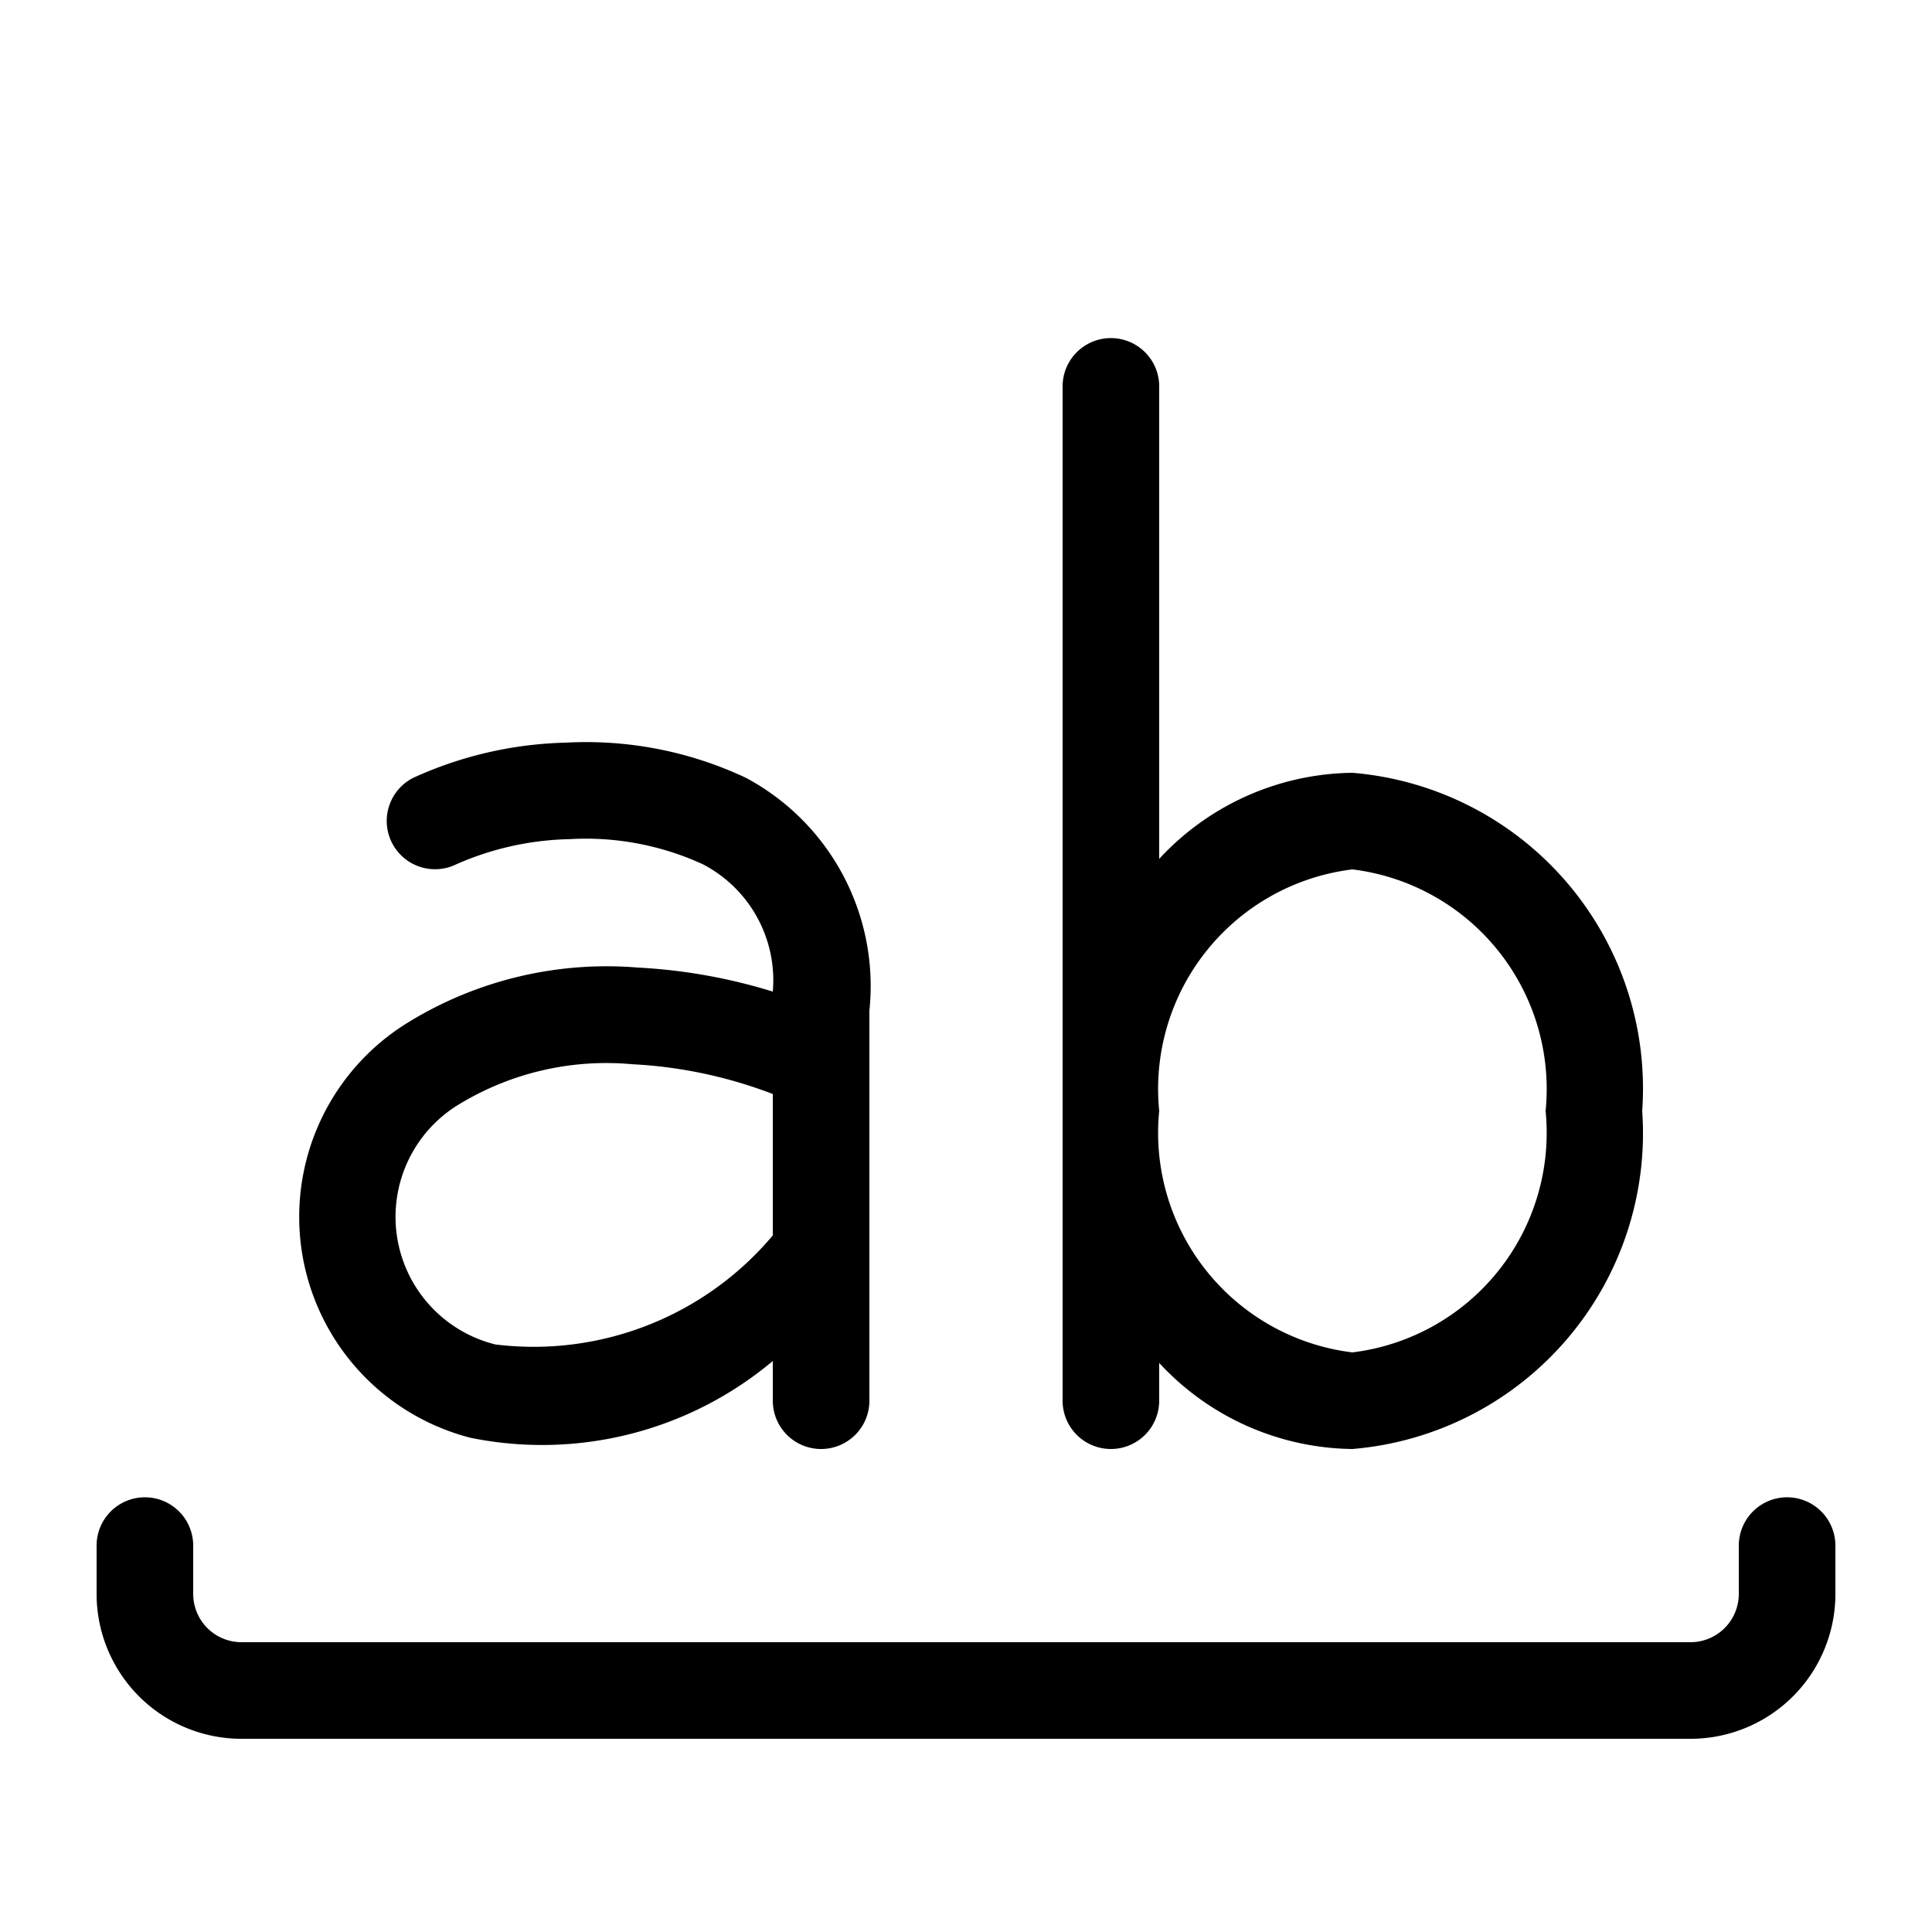 <svg xmlns="http://www.w3.org/2000/svg" width="20" height="20" viewBox="0 0 20 20"><path d="M11.5 15a.5.5 0 0 0 .5-.5v-.391A2.764 2.764 0 0 0 14 15a3.28 3.28 0 0 0 3-3.5A3.279 3.279 0 0 0 14 8a2.766 2.766 0 0 0-2 .891V4a.5.5 0 0 0-1 0v10.5a.5.5 0 0 0 .5.5ZM14 9a2.29 2.29 0 0 1 2 2.5 2.29 2.29 0 0 1-2 2.5 2.29 2.29 0 0 1-2-2.5A2.29 2.29 0 0 1 14 9Zm-9.129 5.884A3.716 3.716 0 0 0 8 14.089v.411a.5.5 0 0 0 1 0v-4.038a2.445 2.445 0 0 0-1.276-2.409 3.881 3.881 0 0 0-1.868-.365 4.019 4.019 0 0 0-1.58.365.5.5 0 0 0 .448.894 3.05 3.05 0 0 1 1.17-.26 2.9 2.9 0 0 1 1.382.26A1.353 1.353 0 0 1 8 10.265a5.733 5.733 0 0 0-1.4-.249 3.923 3.923 0 0 0-2.375.568 2.361 2.361 0 0 0 .646 4.3Zm-.094-3.467a2.931 2.931 0 0 1 1.769-.4c.498.025.989.13 1.454.308v1.464a3.235 3.235 0 0 1-2.871 1.129 1.361 1.361 0 0 1-.352-2.501ZM19 16v.5a1.5 1.5 0 0 1-1.5 1.5h-15A1.5 1.5 0 0 1 1 16.5V16a.5.5 0 0 1 1 0v.5a.5.5 0 0 0 .5.5h15a.5.5 0 0 0 .5-.5V16a.5.5 0 0 1 1 0Z"/></svg>